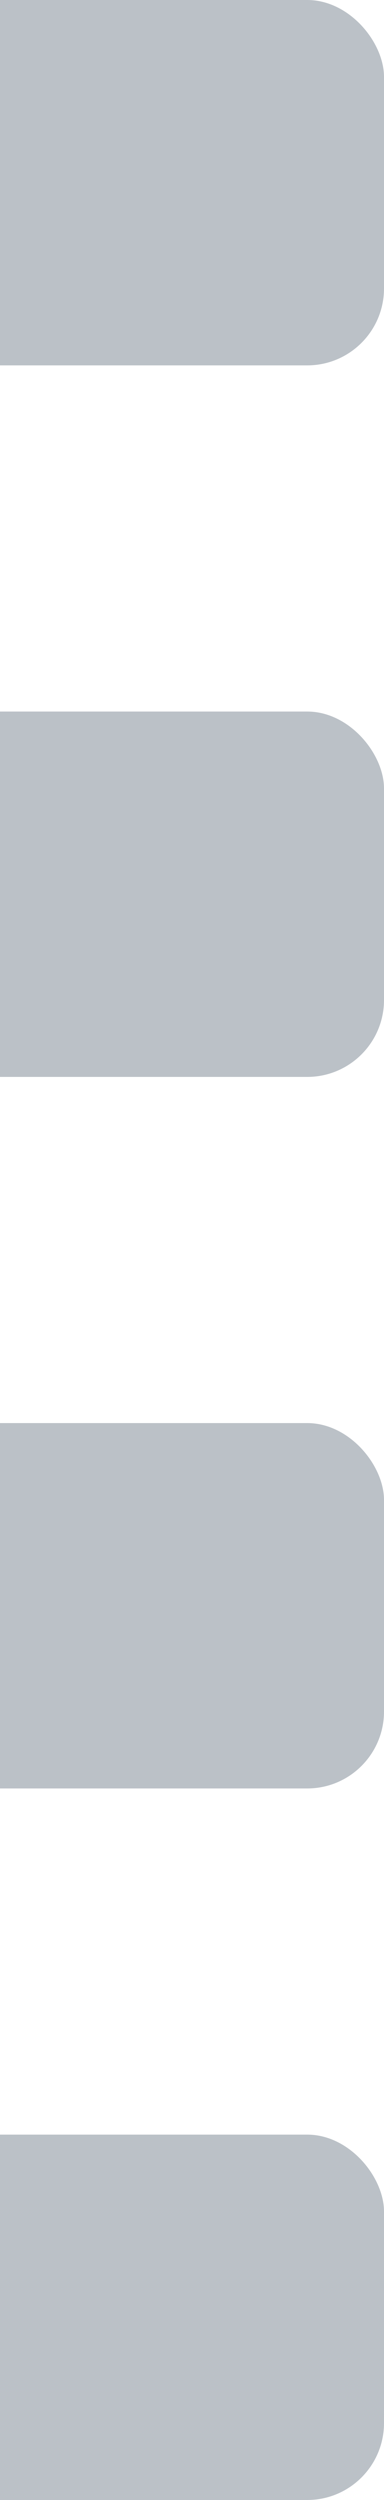 <svg width="20" height="130" viewBox="0 0 20 130" fill="none" xmlns="http://www.w3.org/2000/svg">
<rect x="-138" width="158" height="19" rx="4" fill="#BBC1C7"/>
<rect x="-138" y="37" width="158" height="19" rx="4" fill="#BBC1C7"/>
<rect x="-138" y="74" width="158" height="19" rx="4" fill="#BBC1C7"/>
<rect x="-138" y="111" width="158" height="19" rx="4" fill="#BBC1C7"/>
</svg>
